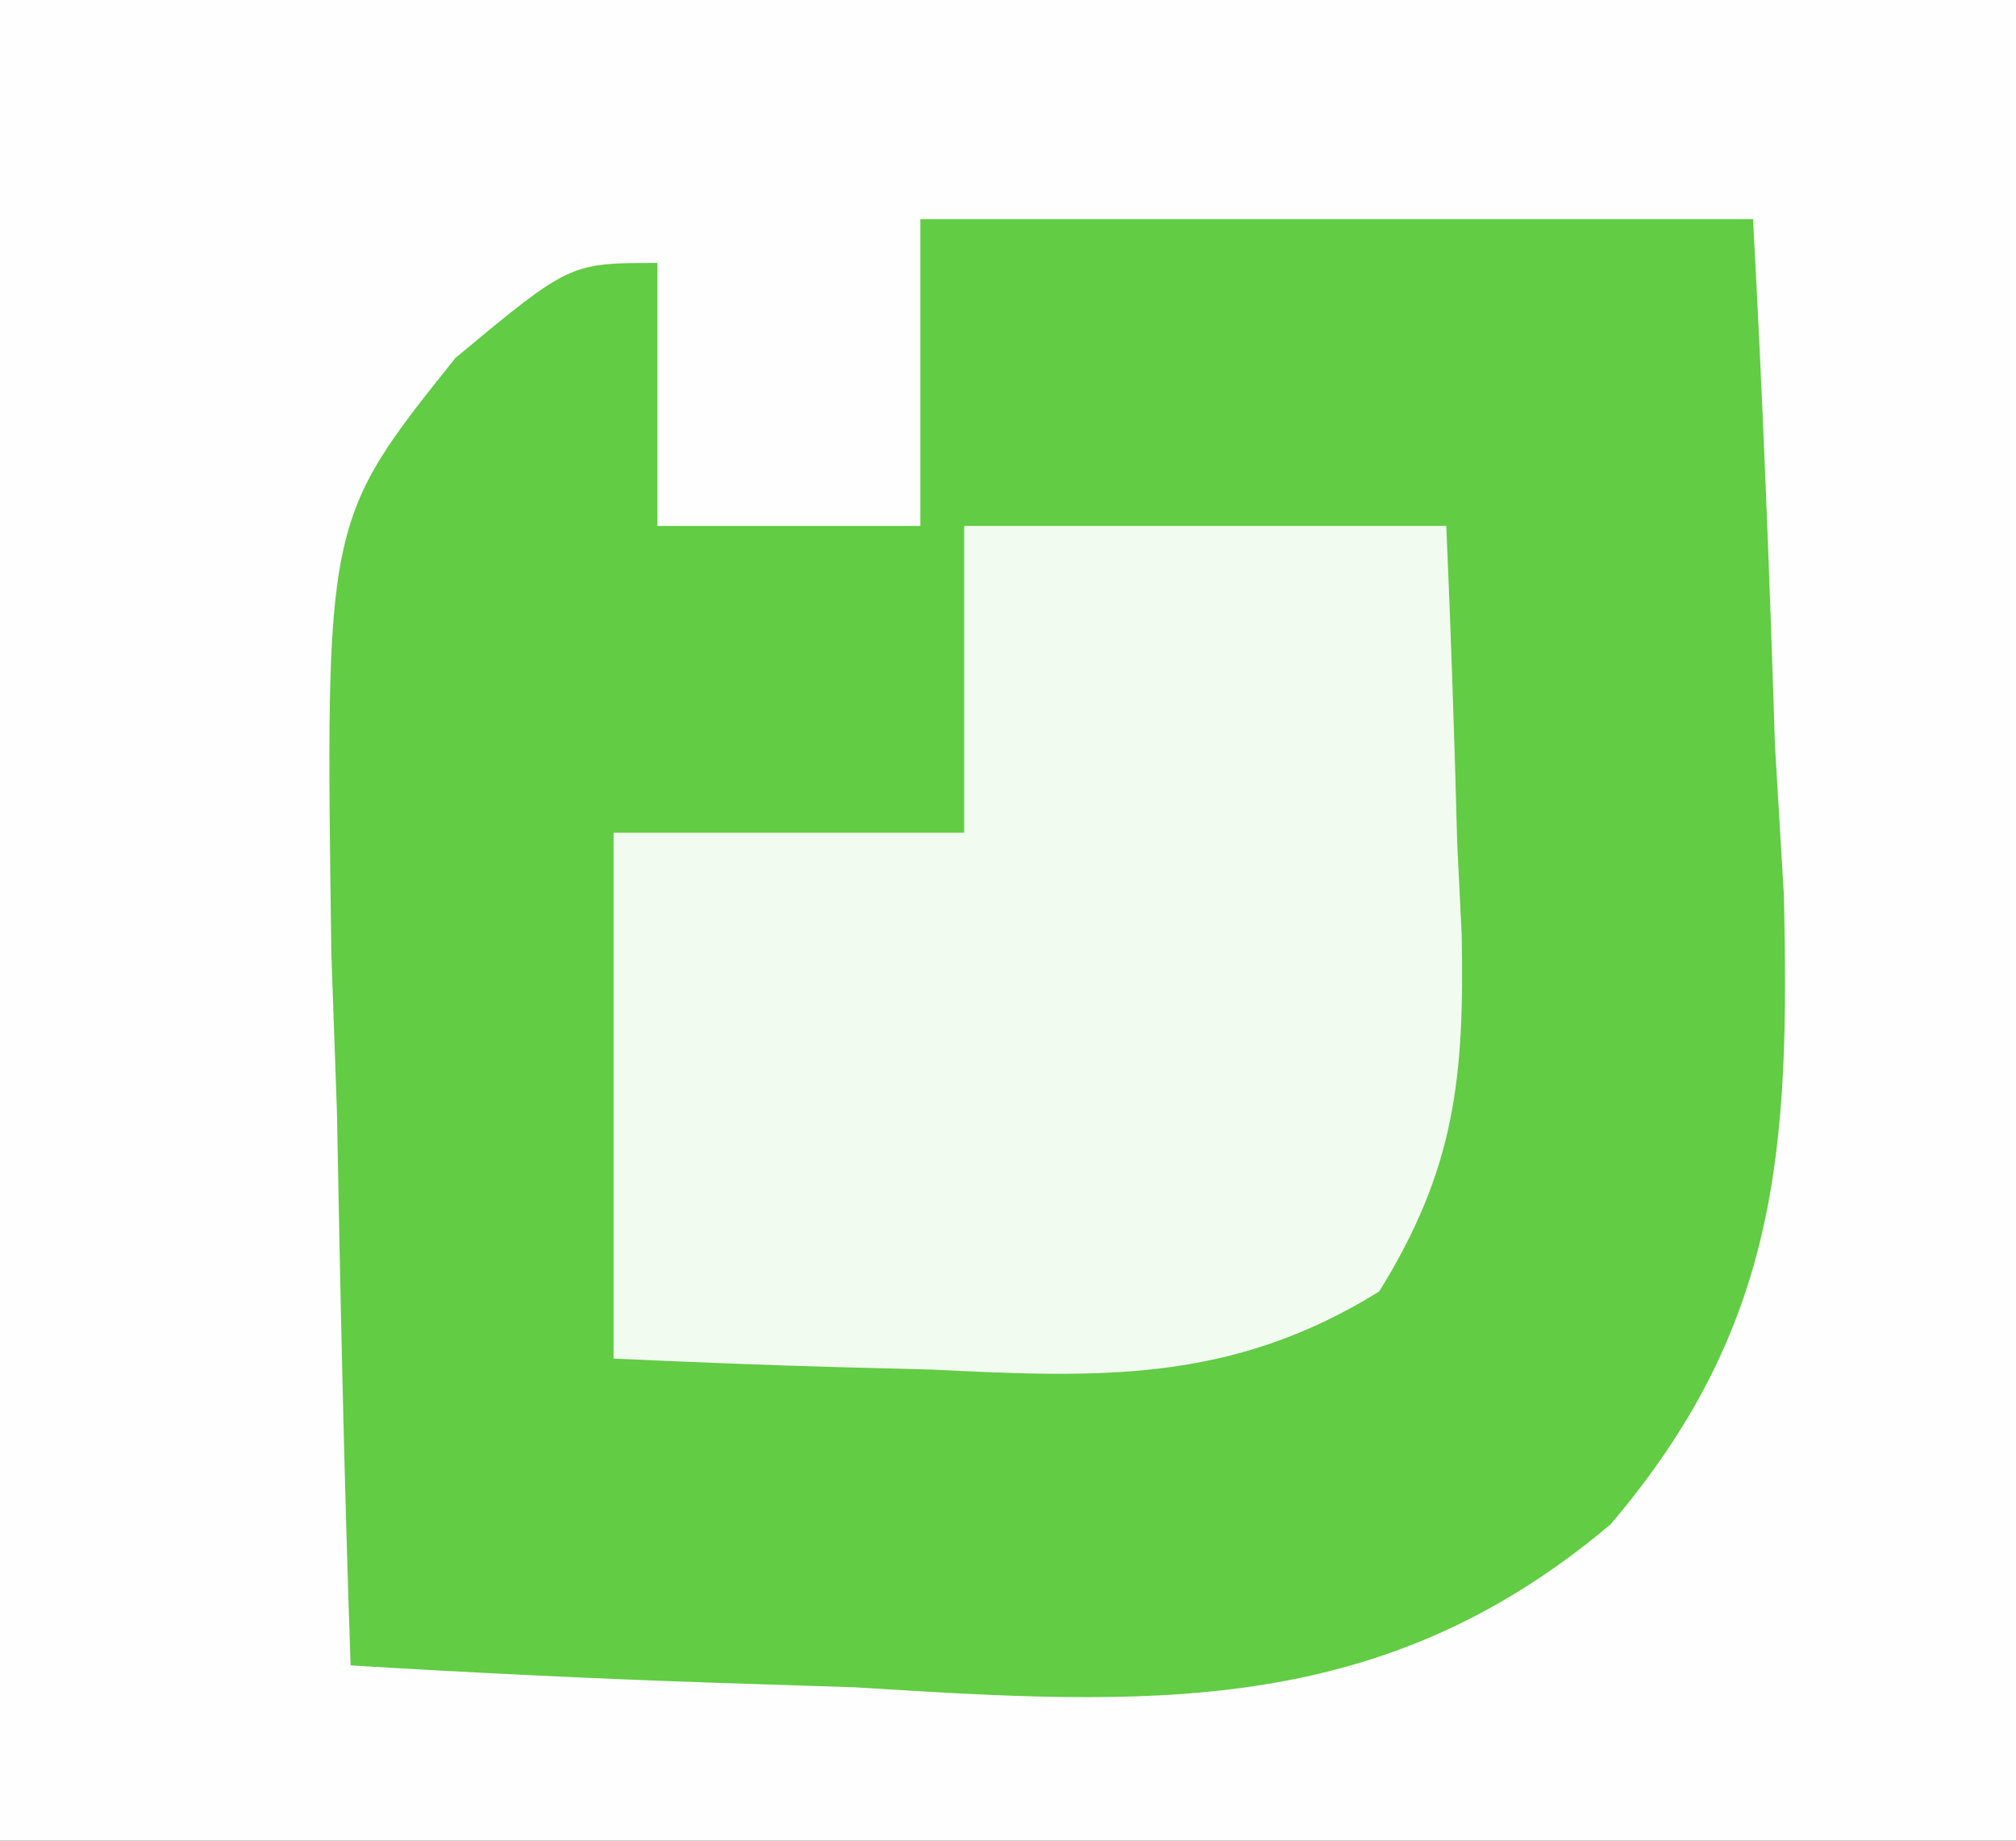 <svg version="1.1" xmlns="http://www.w3.org/2000/svg" width="46" height="42">
<rect width="100%" height="100%" fill="#333333" stroke="none"/>
<path d="M0 0 C15.18 0 30.36 0 46 0 C46 13.86 46 27.72 46 42 C30.82 42 15.64 42 0 42 C0 28.14 0 14.28 0 0 Z " fill="#FEFEFE" transform="translate(0,0)"/>
<path d="M0 0 C6.27 0 12.54 0 19 0 C19.217 4.003 19.375 7.994 19.5 12 C19.601 13.688 19.601 13.688 19.703 15.41 C19.839 21.197 19.597 25.261 15.75 29.781 C10.458 34.252 5.131 33.912 -1.5 33.5 C-2.609 33.464 -3.717 33.428 -4.859 33.391 C-7.577 33.297 -10.286 33.166 -13 33 C-13.146 28.792 -13.234 24.585 -13.312 20.375 C-13.354 19.185 -13.396 17.995 -13.439 16.77 C-13.578 6.877 -13.578 6.877 -10.605 3.164 C-8 1 -8 1 -6 1 C-6 2.98 -6 4.96 -6 7 C-4.02 7 -2.04 7 0 7 C0 4.69 0 2.38 0 0 Z " fill="#62CC44" transform="translate(21,5)"/>
<path d="M0 0 C3.63 0 7.26 0 11 0 C11.108 2.418 11.187 4.831 11.25 7.25 C11.3 8.273 11.3 8.273 11.352 9.316 C11.415 12.586 11.206 14.669 9.469 17.469 C6.088 19.565 3.092 19.439 -0.75 19.25 C-1.447 19.232 -2.145 19.214 -2.863 19.195 C-4.576 19.148 -6.288 19.077 -8 19 C-8 15.04 -8 11.08 -8 7 C-5.36 7 -2.72 7 0 7 C0 4.69 0 2.38 0 0 Z " fill="#F2FBF0" transform="translate(22,12)"/>
</svg>